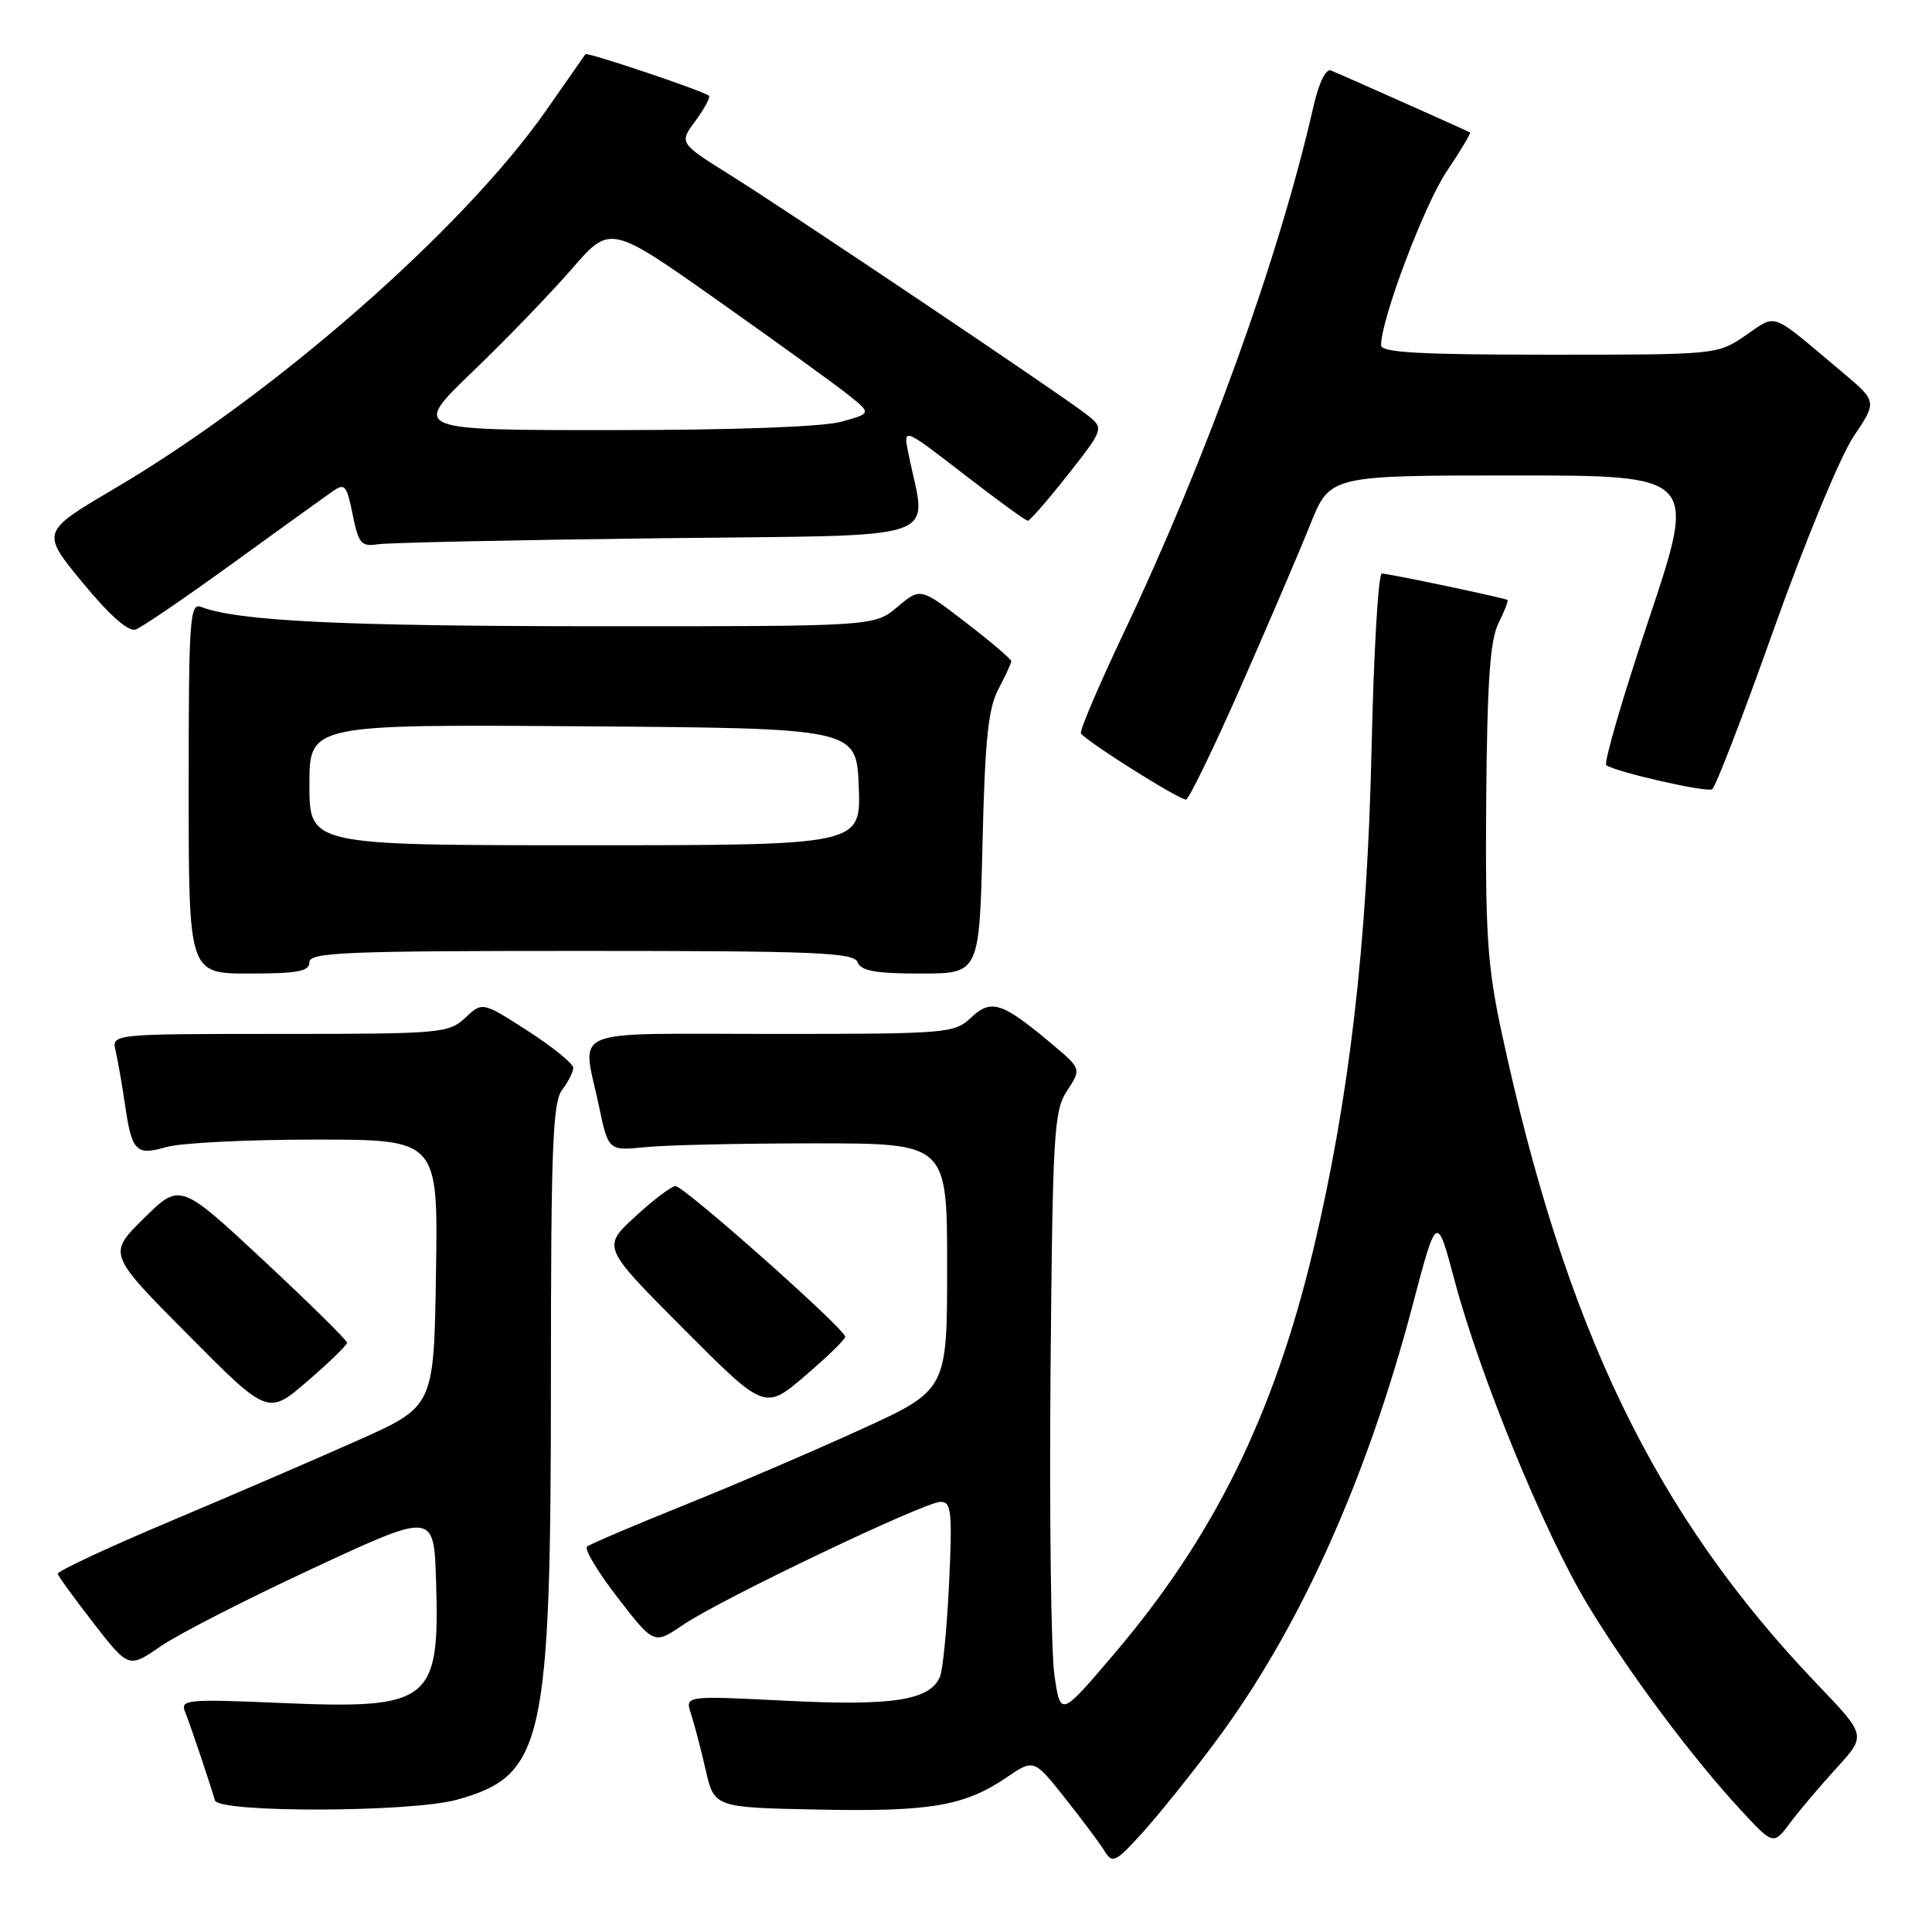<?xml version="1.0" encoding="UTF-8" standalone="no"?>
<!DOCTYPE svg PUBLIC "-//W3C//DTD SVG 1.1//EN" "http://www.w3.org/Graphics/SVG/1.1/DTD/svg11.dtd" >
<svg xmlns="http://www.w3.org/2000/svg" xmlns:xlink="http://www.w3.org/1999/xlink" version="1.1" viewBox="0 0 256 256">
 <g >
 <path fill="currentColor"
d=" M 161.06 230.78 C 172.10 215.99 181.03 196.22 187.16 173.02 C 190.38 160.80 190.38 160.80 192.73 169.64 C 196.06 182.19 204.58 202.98 210.26 212.44 C 215.65 221.40 224.18 232.85 230.70 239.88 C 234.98 244.50 234.98 244.50 237.23 241.50 C 238.47 239.85 241.24 236.58 243.39 234.23 C 247.29 229.96 247.29 229.96 240.85 223.23 C 219.30 200.72 207.37 176.03 198.91 136.50 C 197.08 127.93 196.80 123.57 196.93 106.01 C 197.06 90.33 197.44 84.82 198.55 82.59 C 199.35 80.99 199.89 79.60 199.75 79.50 C 199.34 79.22 184.02 76.00 183.10 76.00 C 182.63 76.00 182.02 86.46 181.74 99.25 C 181.16 125.21 178.78 145.63 174.01 165.63 C 168.77 187.54 160.83 203.65 147.62 219.16 C 140.53 227.50 140.53 227.50 139.72 222.00 C 139.27 218.97 139.04 200.95 139.20 181.95 C 139.48 150.01 139.64 147.19 141.40 144.52 C 143.29 141.62 143.29 141.62 139.40 138.35 C 132.78 132.79 131.35 132.32 128.68 134.83 C 126.44 136.93 125.63 137.00 102.19 137.00 C 74.70 137.00 77.14 135.99 79.35 146.50 C 80.61 152.50 80.61 152.50 85.55 152.00 C 88.27 151.72 98.38 151.50 108.00 151.50 C 125.50 151.50 125.50 151.50 125.50 167.85 C 125.50 184.19 125.50 184.19 114.00 189.44 C 107.67 192.33 97.10 196.86 90.50 199.51 C 83.90 202.17 78.18 204.61 77.78 204.93 C 77.39 205.26 79.23 208.32 81.86 211.72 C 86.66 217.92 86.66 217.92 90.51 215.30 C 95.49 211.91 122.53 199.00 124.64 199.00 C 126.06 199.00 126.20 200.31 125.76 209.75 C 125.48 215.66 124.94 221.26 124.55 222.18 C 123.23 225.30 118.31 226.07 104.19 225.36 C 90.76 224.68 90.76 224.68 91.56 227.09 C 91.99 228.42 92.87 231.75 93.50 234.50 C 94.65 239.50 94.65 239.50 108.36 239.78 C 123.26 240.08 127.79 239.31 133.36 235.53 C 137.00 233.06 137.00 233.06 141.14 238.28 C 143.41 241.15 145.78 244.32 146.39 245.32 C 147.40 246.97 147.84 246.75 151.40 242.82 C 153.55 240.44 157.90 235.03 161.06 230.78 Z  M 60.55 238.47 C 72.08 235.26 73.00 231.10 73.00 182.44 C 73.00 152.28 73.24 146.06 74.47 144.44 C 75.28 143.37 75.95 142.05 75.96 141.50 C 75.97 140.95 73.27 138.75 69.95 136.61 C 63.92 132.73 63.92 132.73 61.65 134.86 C 59.46 136.91 58.47 137.00 37.08 137.00 C 14.78 137.00 14.78 137.00 15.32 139.25 C 15.61 140.49 16.15 143.56 16.52 146.08 C 17.46 152.62 17.97 153.16 22.04 151.99 C 23.94 151.44 32.81 151.00 41.77 151.00 C 58.05 151.00 58.05 151.00 57.77 168.68 C 57.50 186.35 57.50 186.35 47.50 190.82 C 42.00 193.27 30.75 198.13 22.50 201.60 C 14.25 205.08 7.57 208.20 7.65 208.54 C 7.73 208.88 9.88 211.83 12.42 215.11 C 17.05 221.06 17.05 221.06 21.31 218.13 C 23.66 216.51 32.76 211.86 41.54 207.78 C 57.50 200.36 57.50 200.36 57.78 209.52 C 58.28 225.56 57.08 226.50 37.16 225.65 C 24.84 225.12 23.87 225.21 24.51 226.79 C 25.15 228.36 27.74 236.05 28.48 238.56 C 28.97 240.23 54.47 240.16 60.55 238.47 Z  M 45.99 177.92 C 45.99 177.60 41.02 172.70 34.93 167.02 C 23.86 156.71 23.86 156.71 19.07 161.43 C 14.28 166.15 14.28 166.15 24.89 176.84 C 35.50 187.53 35.50 187.53 40.74 183.01 C 43.62 180.53 45.98 178.24 45.99 177.92 Z  M 112.00 177.13 C 111.99 176.11 90.59 157.11 89.50 157.16 C 88.95 157.19 86.54 159.01 84.14 161.23 C 79.78 165.25 79.78 165.25 90.56 176.06 C 101.33 186.87 101.33 186.87 106.67 182.31 C 109.60 179.81 112.00 177.47 112.00 177.13 Z  M 41.00 127.50 C 41.00 126.19 45.67 126.00 77.03 126.00 C 108.14 126.00 113.14 126.21 113.64 127.50 C 114.08 128.66 116.00 129.00 121.99 129.00 C 129.77 129.00 129.77 129.00 130.19 111.75 C 130.51 98.01 130.94 93.85 132.30 91.30 C 133.23 89.54 134.00 87.88 134.00 87.61 C 134.00 87.34 131.29 85.03 127.98 82.49 C 121.96 77.85 121.96 77.85 118.90 80.43 C 115.85 83.00 115.85 83.00 78.67 82.98 C 45.20 82.96 31.52 82.29 26.65 80.42 C 25.15 79.84 25.00 81.96 25.00 104.39 C 25.00 129.00 25.00 129.00 33.00 129.00 C 39.44 129.00 41.00 128.71 41.00 127.50 Z  M 164.39 91.04 C 168.01 82.81 172.16 73.13 173.60 69.54 C 176.21 63.00 176.21 63.00 200.53 63.00 C 224.85 63.00 224.85 63.00 218.50 81.99 C 215.01 92.43 212.46 101.17 212.84 101.40 C 214.42 102.38 226.14 105.03 226.87 104.58 C 227.32 104.30 231.01 94.73 235.07 83.29 C 239.15 71.83 243.88 60.41 245.60 57.85 C 248.73 53.20 248.73 53.20 244.15 49.35 C 234.36 41.12 235.54 41.56 231.29 44.45 C 227.54 47.00 227.50 47.00 205.27 47.00 C 188.12 47.00 183.00 46.71 183.00 45.75 C 182.98 42.34 188.73 27.12 191.69 22.72 C 193.54 19.97 194.93 17.64 194.78 17.55 C 194.42 17.33 177.85 9.94 176.36 9.34 C 175.68 9.06 174.75 10.97 174.02 14.19 C 169.50 34.06 159.90 60.67 148.86 83.94 C 145.62 90.78 143.08 96.73 143.23 97.15 C 143.51 97.96 156.02 105.87 157.15 105.95 C 157.50 105.98 160.76 99.27 164.39 91.04 Z  M 30.77 74.69 C 36.99 70.19 42.93 65.90 43.97 65.18 C 45.70 63.96 45.92 64.20 46.73 68.18 C 47.50 72.02 47.87 72.46 50.05 72.12 C 51.40 71.91 68.19 71.55 87.37 71.32 C 126.24 70.85 122.77 72.04 120.36 60.06 C 119.67 56.62 119.67 56.62 127.68 62.81 C 132.08 66.21 135.91 69.00 136.19 69.00 C 136.47 69.00 138.87 66.24 141.52 62.88 C 146.33 56.75 146.33 56.75 143.91 54.87 C 140.46 52.18 104.77 28.21 96.74 23.18 C 89.97 18.95 89.97 18.95 92.17 15.99 C 93.37 14.36 94.16 12.87 93.93 12.68 C 93.09 12.01 77.80 6.87 77.57 7.18 C 77.44 7.36 75.14 10.65 72.46 14.50 C 61.49 30.25 36.43 52.23 15.14 64.76 C 5.42 70.49 5.42 70.49 10.96 77.22 C 14.54 81.56 17.02 83.75 17.98 83.41 C 18.79 83.13 24.54 79.20 30.77 74.69 Z  M 41.00 103.99 C 41.00 95.98 41.00 95.98 77.25 96.24 C 113.50 96.50 113.50 96.50 113.79 104.25 C 114.08 112.00 114.08 112.00 77.54 112.00 C 41.00 112.00 41.00 112.00 41.00 103.99 Z  M 62.62 49.25 C 67.06 44.99 72.97 38.86 75.77 35.63 C 80.86 29.76 80.86 29.76 95.18 39.87 C 103.06 45.43 110.84 51.06 112.48 52.38 C 115.46 54.78 115.46 54.78 111.48 55.88 C 109.04 56.56 97.27 56.99 81.03 56.99 C 54.56 57.00 54.56 57.00 62.62 49.25 Z "/>
</g>
</svg>